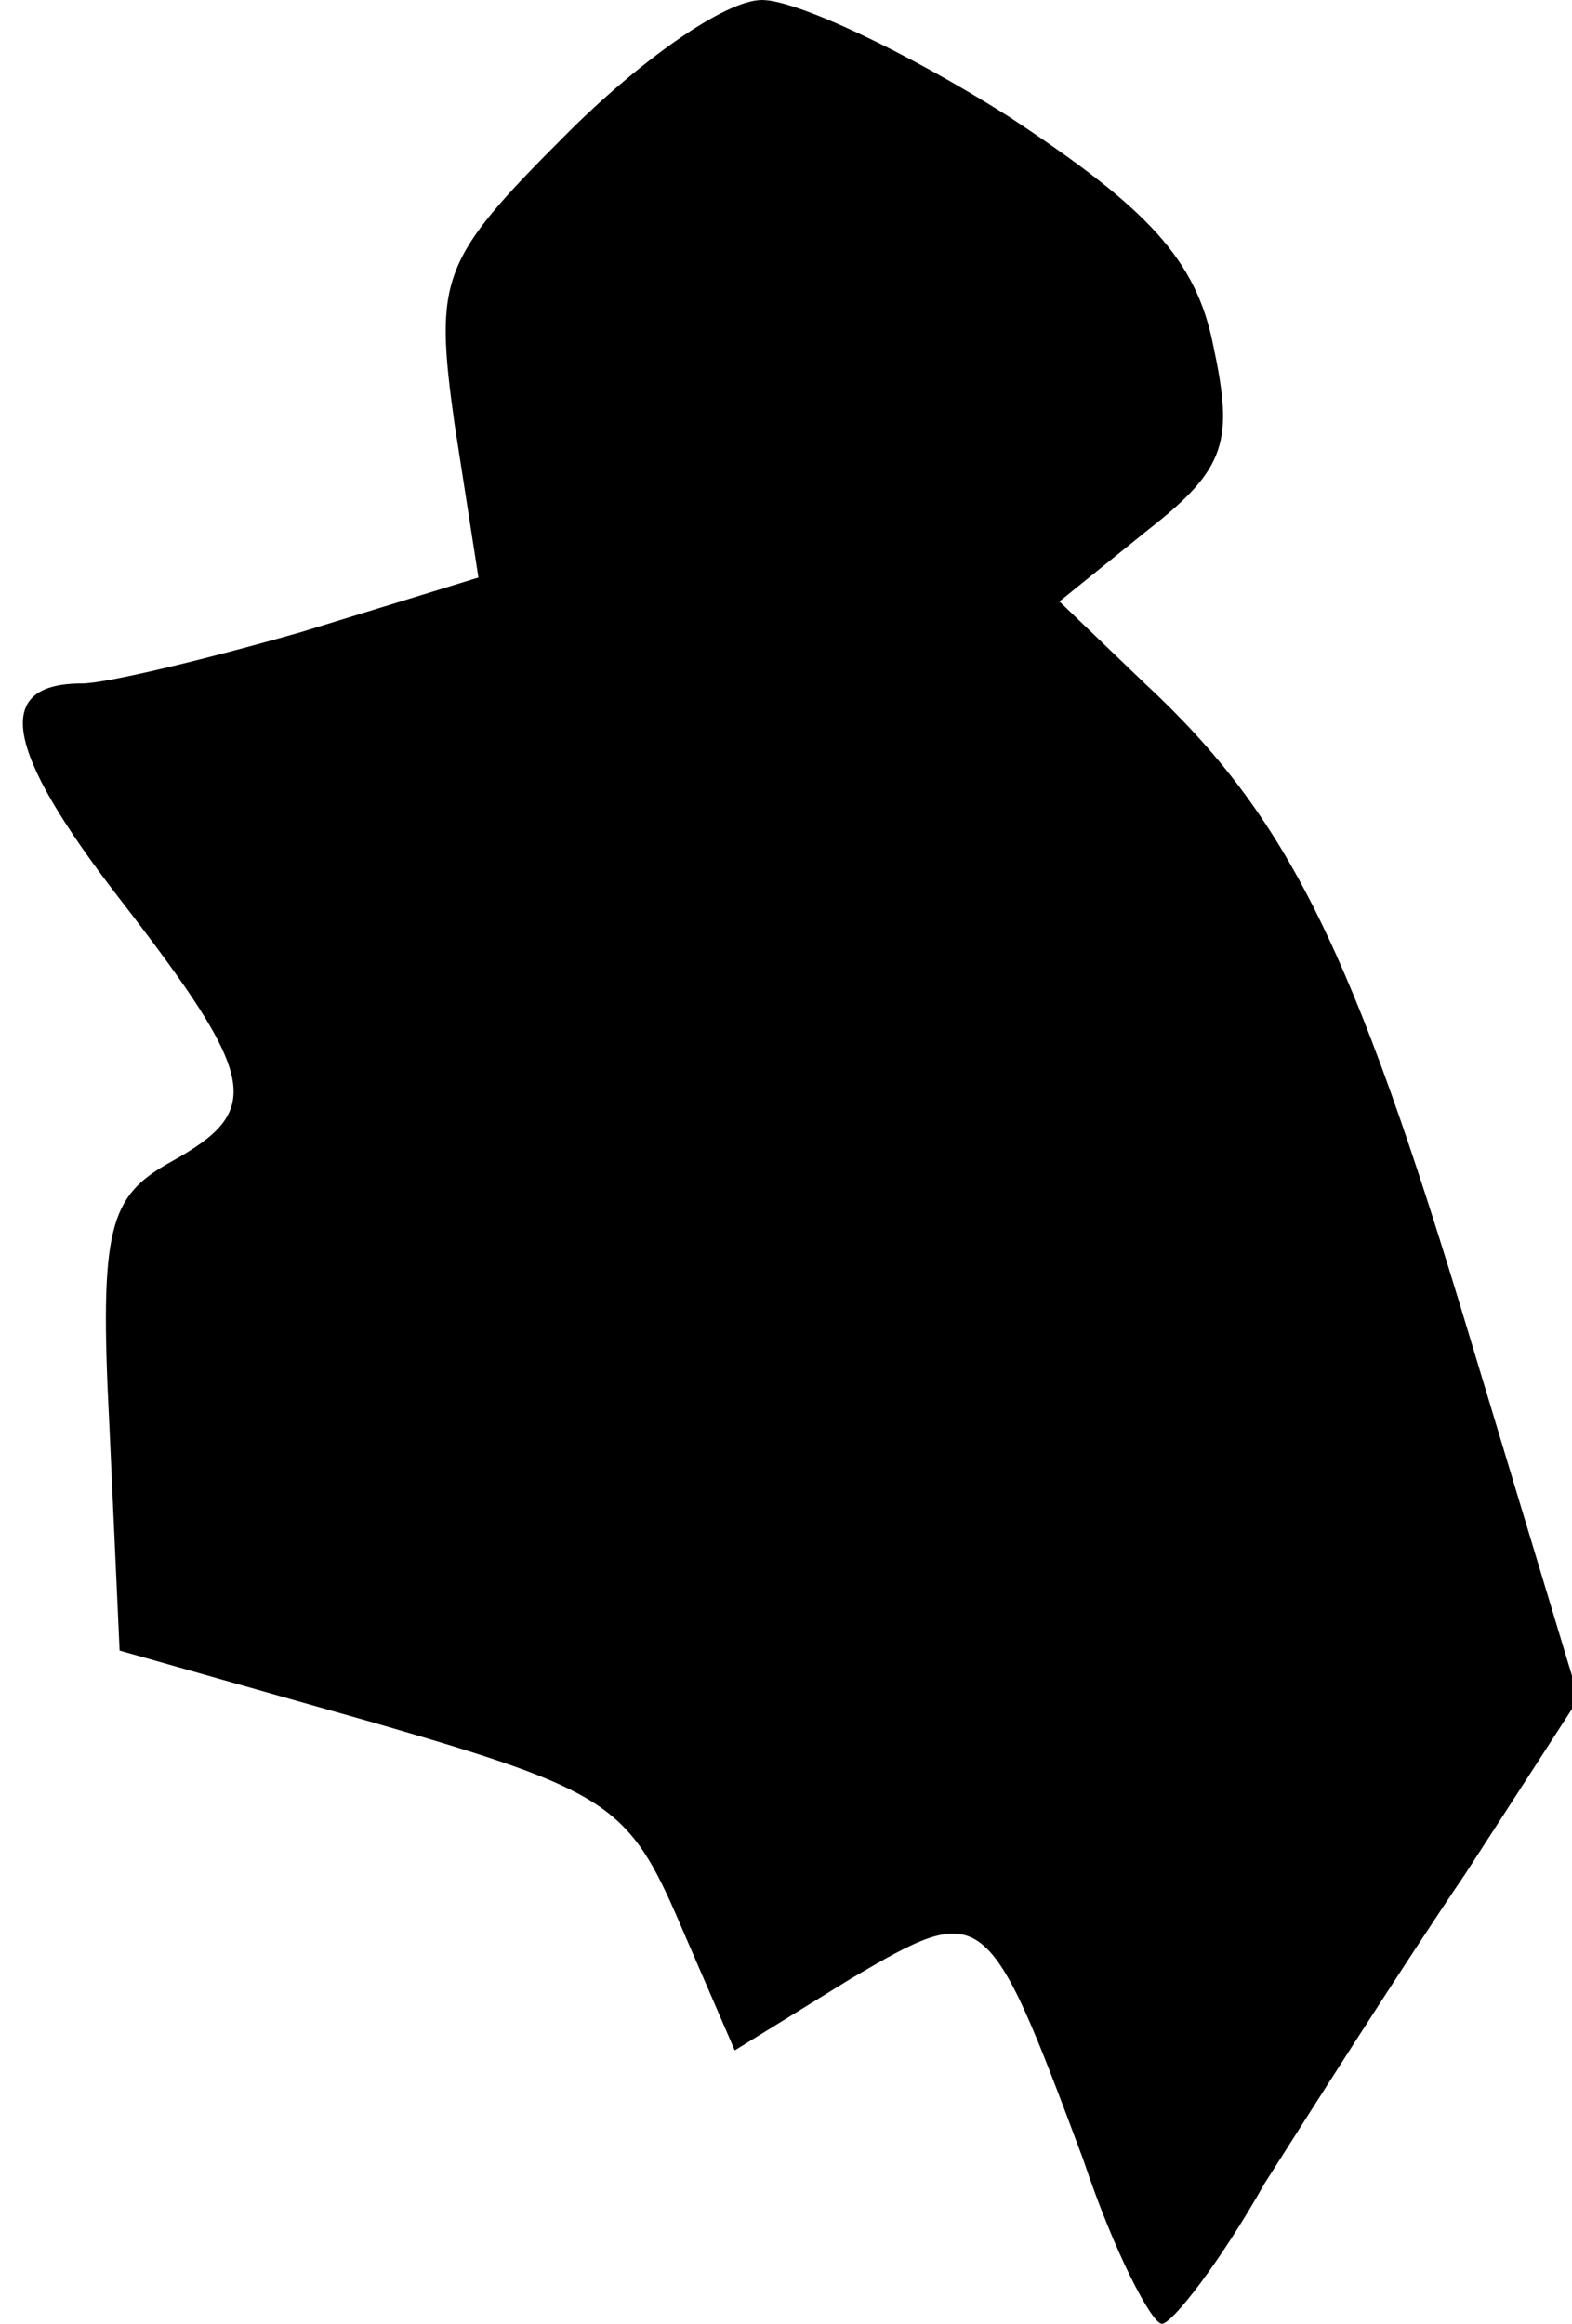 <?xml version="1.0" standalone="no"?>
<!DOCTYPE svg PUBLIC "-//W3C//DTD SVG 20010904//EN"
 "http://www.w3.org/TR/2001/REC-SVG-20010904/DTD/svg10.dtd">
<svg version="1.0" xmlns="http://www.w3.org/2000/svg"
 width="46pt" height="68pt" viewBox="0 0 46 68"
 preserveAspectRatio="xMidYMid meet">
<g transform="translate(0,68) scale(0.1,-0.1)"
fill="#000000" stroke="none">
<path fill="#000000" stroke="none" d="M166 641 c-37 -37 -39 -42 -33 -85 l7
-45 -52 -16 c-28 -8 -57 -15 -64 -15 -26 0 -23 -19 11 -63 41 -53 42 -62 15
-77 -18 -10 -21 -19 -18 -77 l3 -66 74 -21 c69 -20 75 -24 90 -59 l16 -37 34
21 c39 23 40 22 68 -53 9 -27 20 -48 23 -48 3 0 17 18 30 41 14 22 40 63 59
91 l33 51 -32 106 c-34 113 -53 152 -95 191 l-25 24 26 21 c23 18 25 26 19 54
-5 25 -19 40 -60 67 -30 19 -62 34 -72 34 -11 0 -36 -18 -57 -39z"/>
</g>
</svg>
